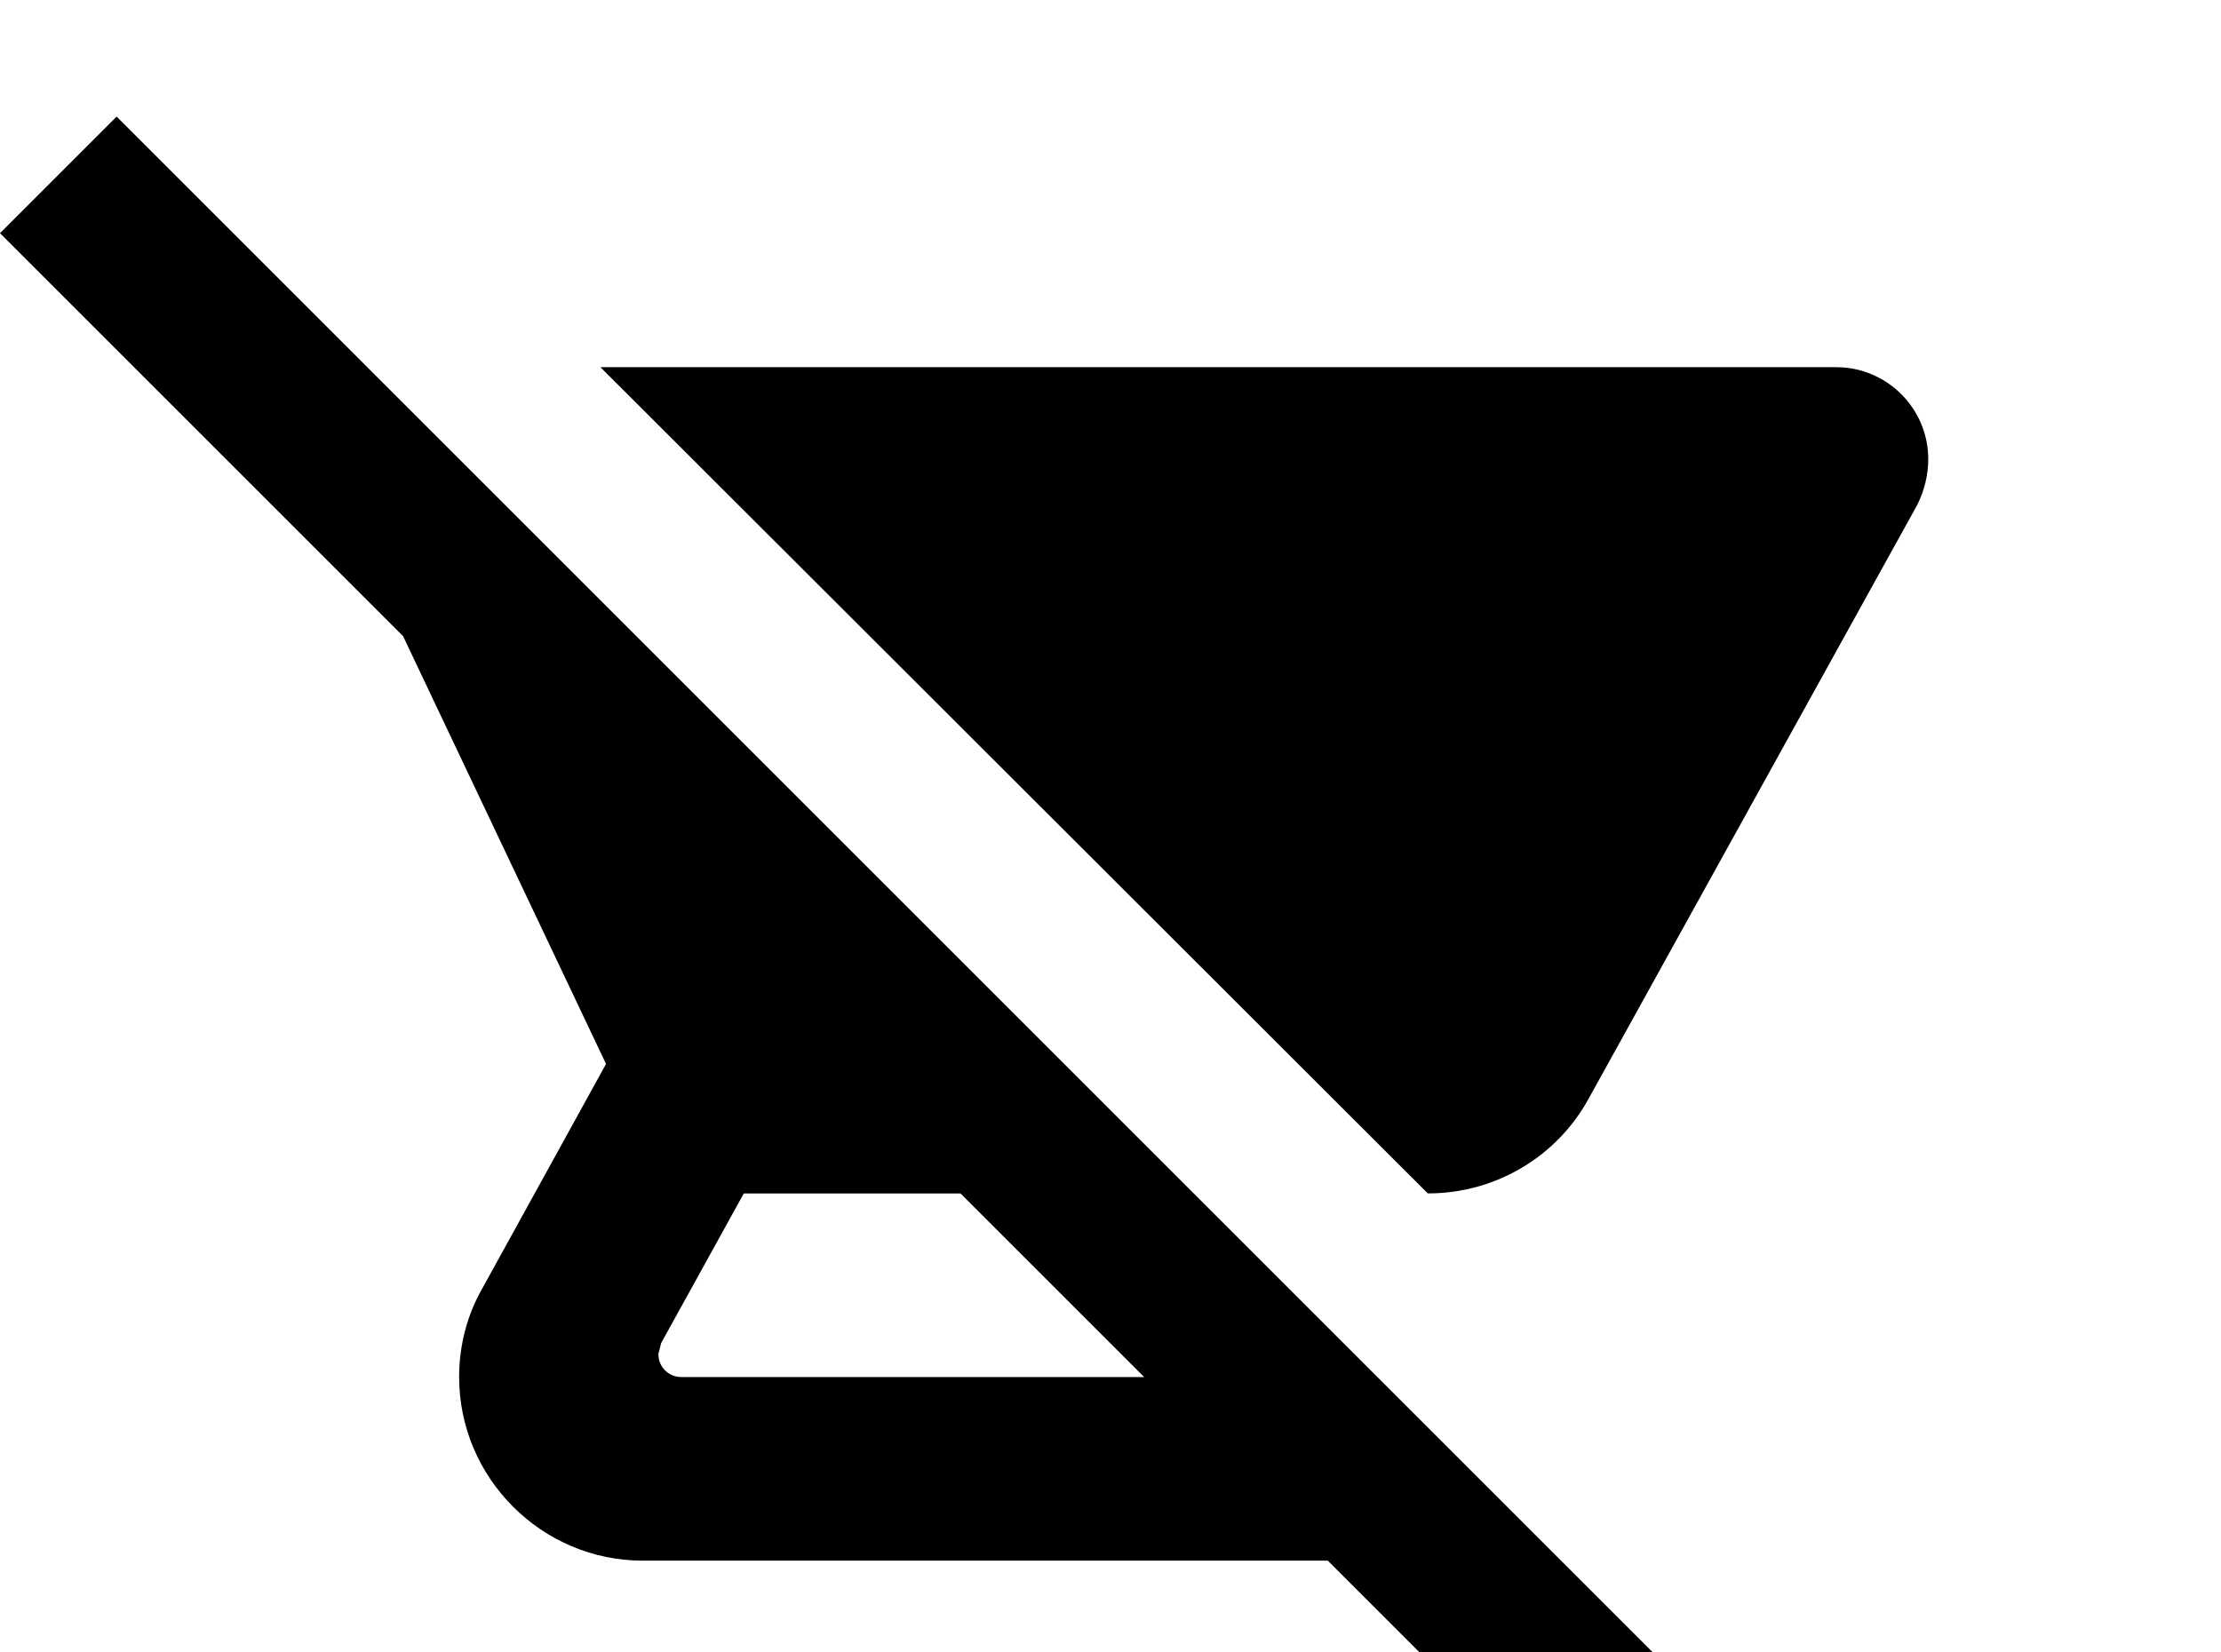 <!-- Generated by IcoMoon.io -->
<svg version="1.1" xmlns="http://www.w3.org/2000/svg" width="43" height="32" viewBox="0 0 43 32">
<title>cart-off</title>
<path d="M40.409 40.409l-38.151-38.151-2.258 2.258 7.804 7.804 3.929 8.284-2.4 4.356c-0.284 0.498-0.444 1.084-0.444 1.707 0 1.956 1.6 3.556 3.556 3.556h13.262l2.453 2.453c-0.889 0.64-1.493 1.689-1.493 2.88 0 1.956 1.6 3.556 3.556 3.556 1.191 0 2.24-0.587 2.88-1.493l5.049 5.049 2.258-2.258M13.191 26.667c-0.249 0-0.444-0.196-0.444-0.444l0.053-0.213 1.6-2.898h4.196l3.556 3.556h-8.96M27.644 23.111c1.333 0 2.507-0.729 3.111-1.831l6.364-11.502c0.142-0.284 0.213-0.587 0.213-0.889 0-0.978-0.8-1.778-1.778-1.778h-23.929l16.018 16M12.444 32c-1.956 0-3.556 1.6-3.556 3.556s1.6 3.556 3.556 3.556 3.556-1.6 3.556-3.556-1.6-3.556-3.556-3.556z"></path>
</svg>

